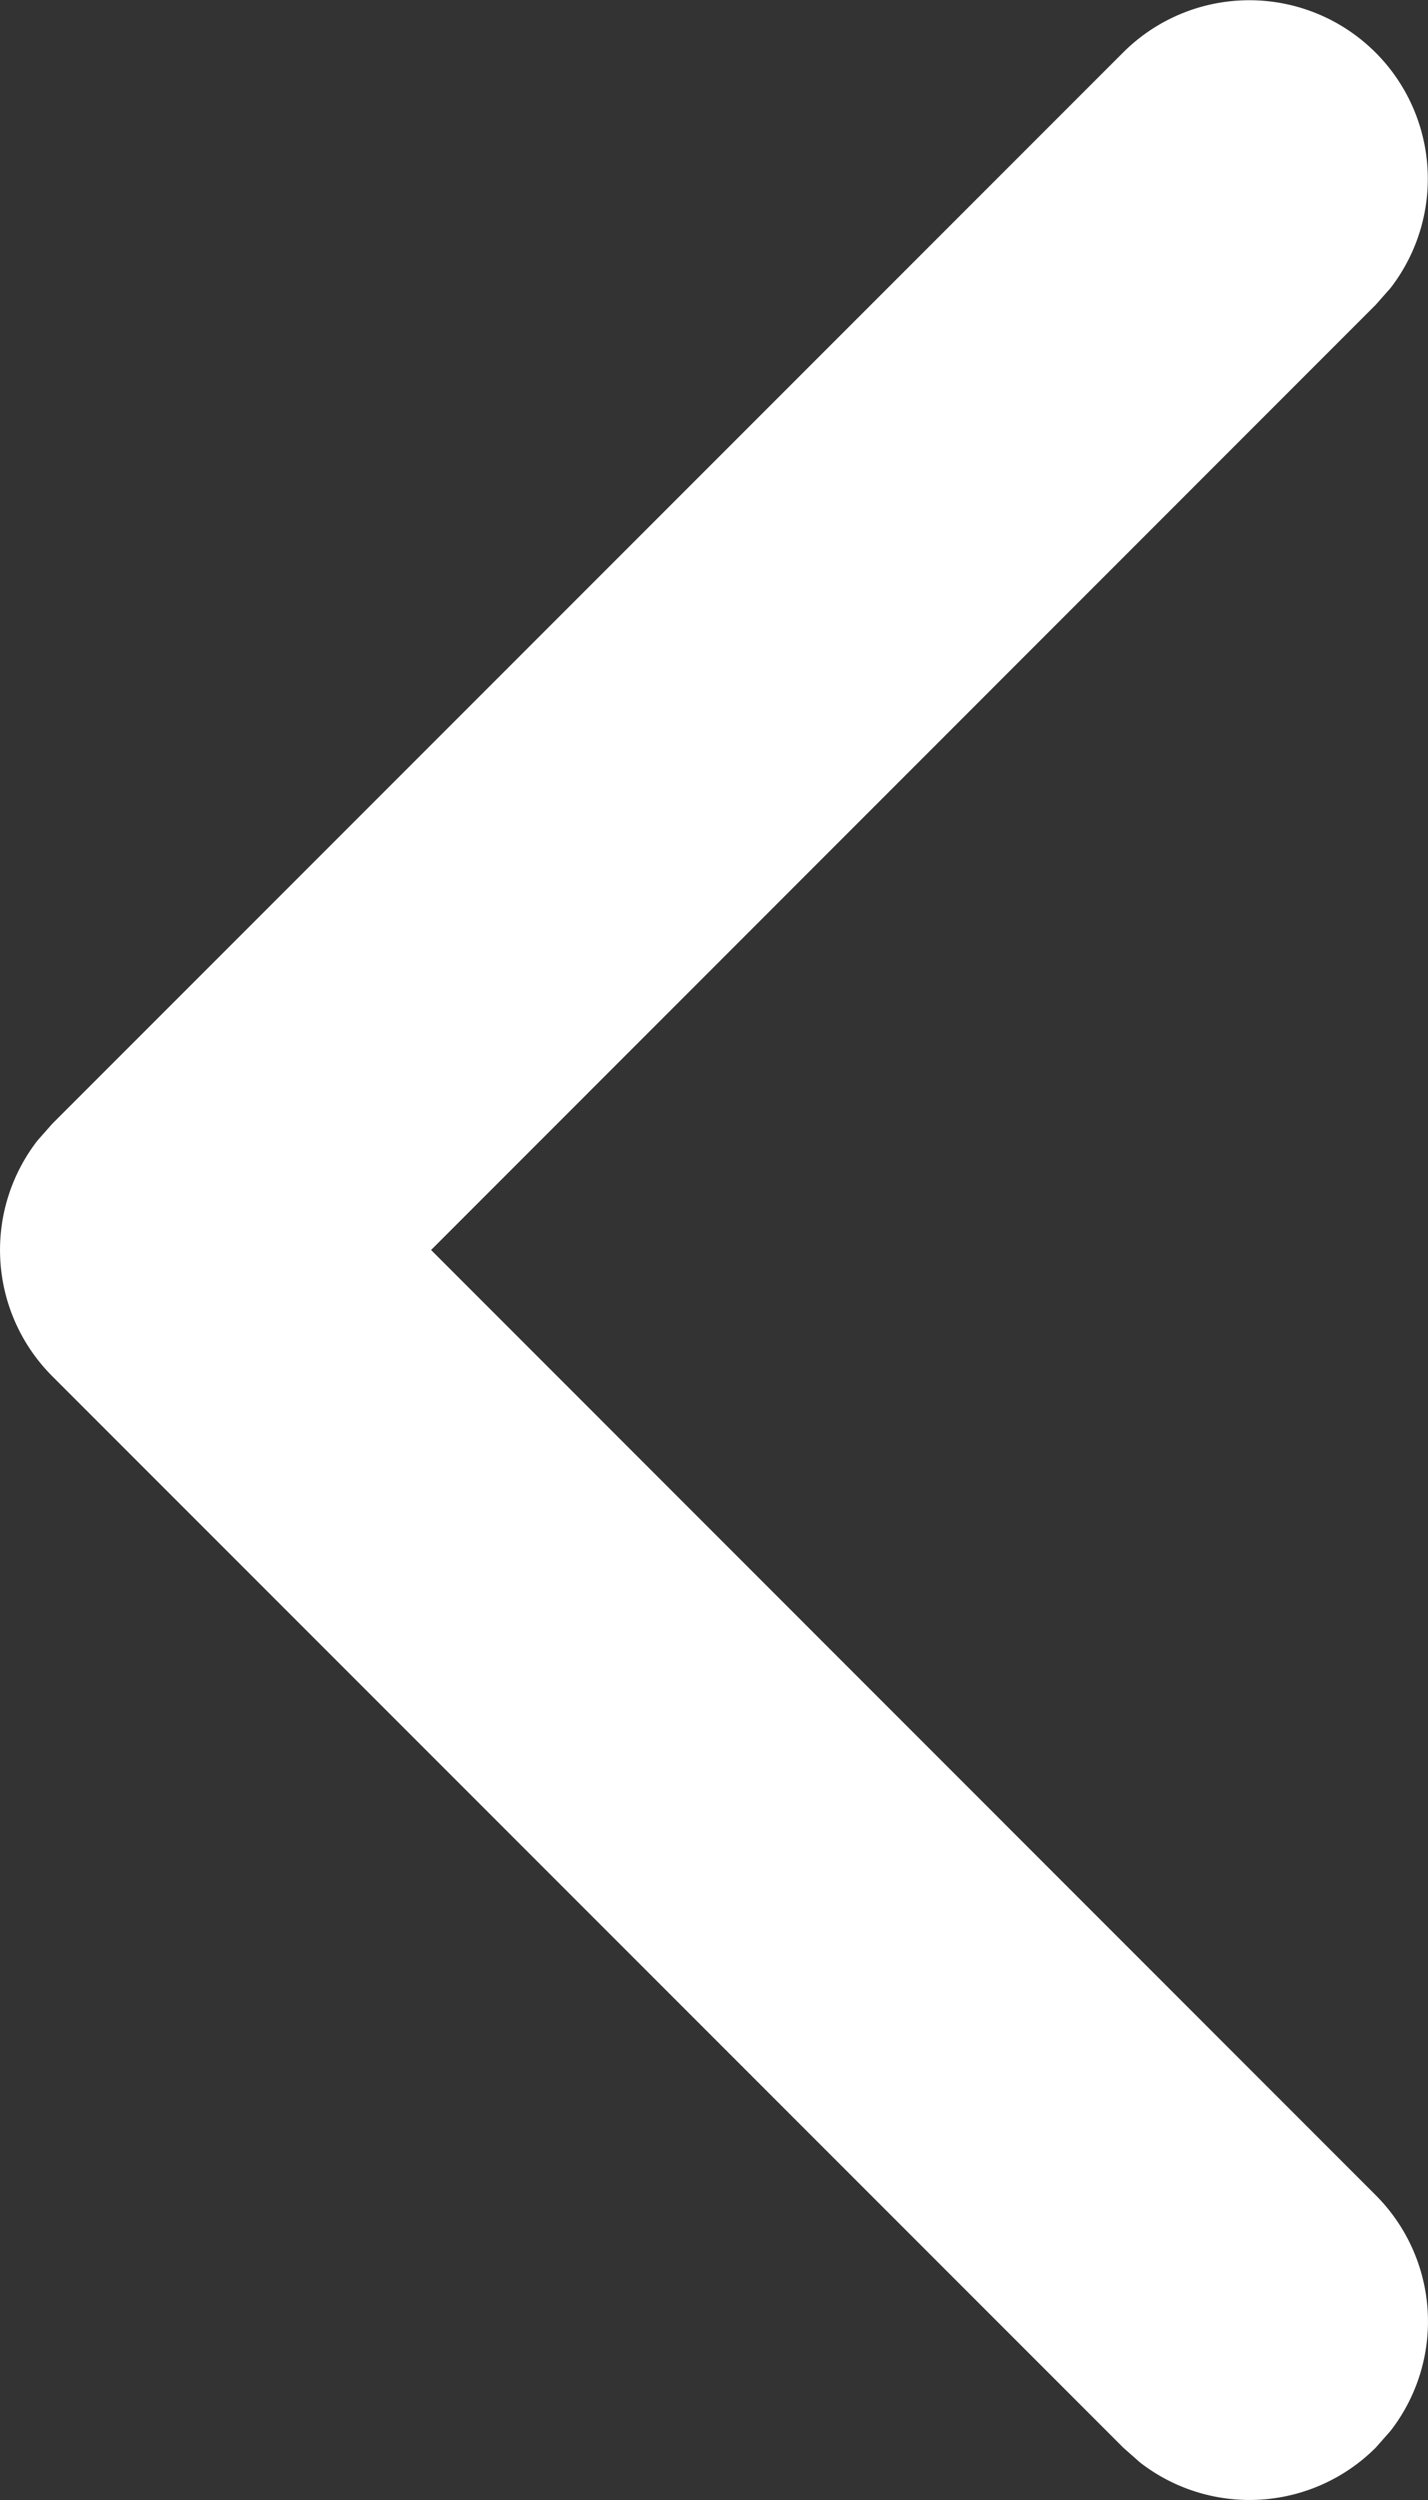 <svg width="8" height="14" xmlns="http://www.w3.org/2000/svg"><rect width="100%" height="100%" fill="#333333" stroke="none"/><path d="M6.293.293a1 1 0 011.497 1.32l-.083.094L2.415 7l5.292 5.293a1 1 0 01.083 1.32l-.083.094a1 1 0 01-1.32.083l-.094-.083-6-6a1 1 0 01-.083-1.32l.083-.094 6-6z" fill="#FFF"/></svg>